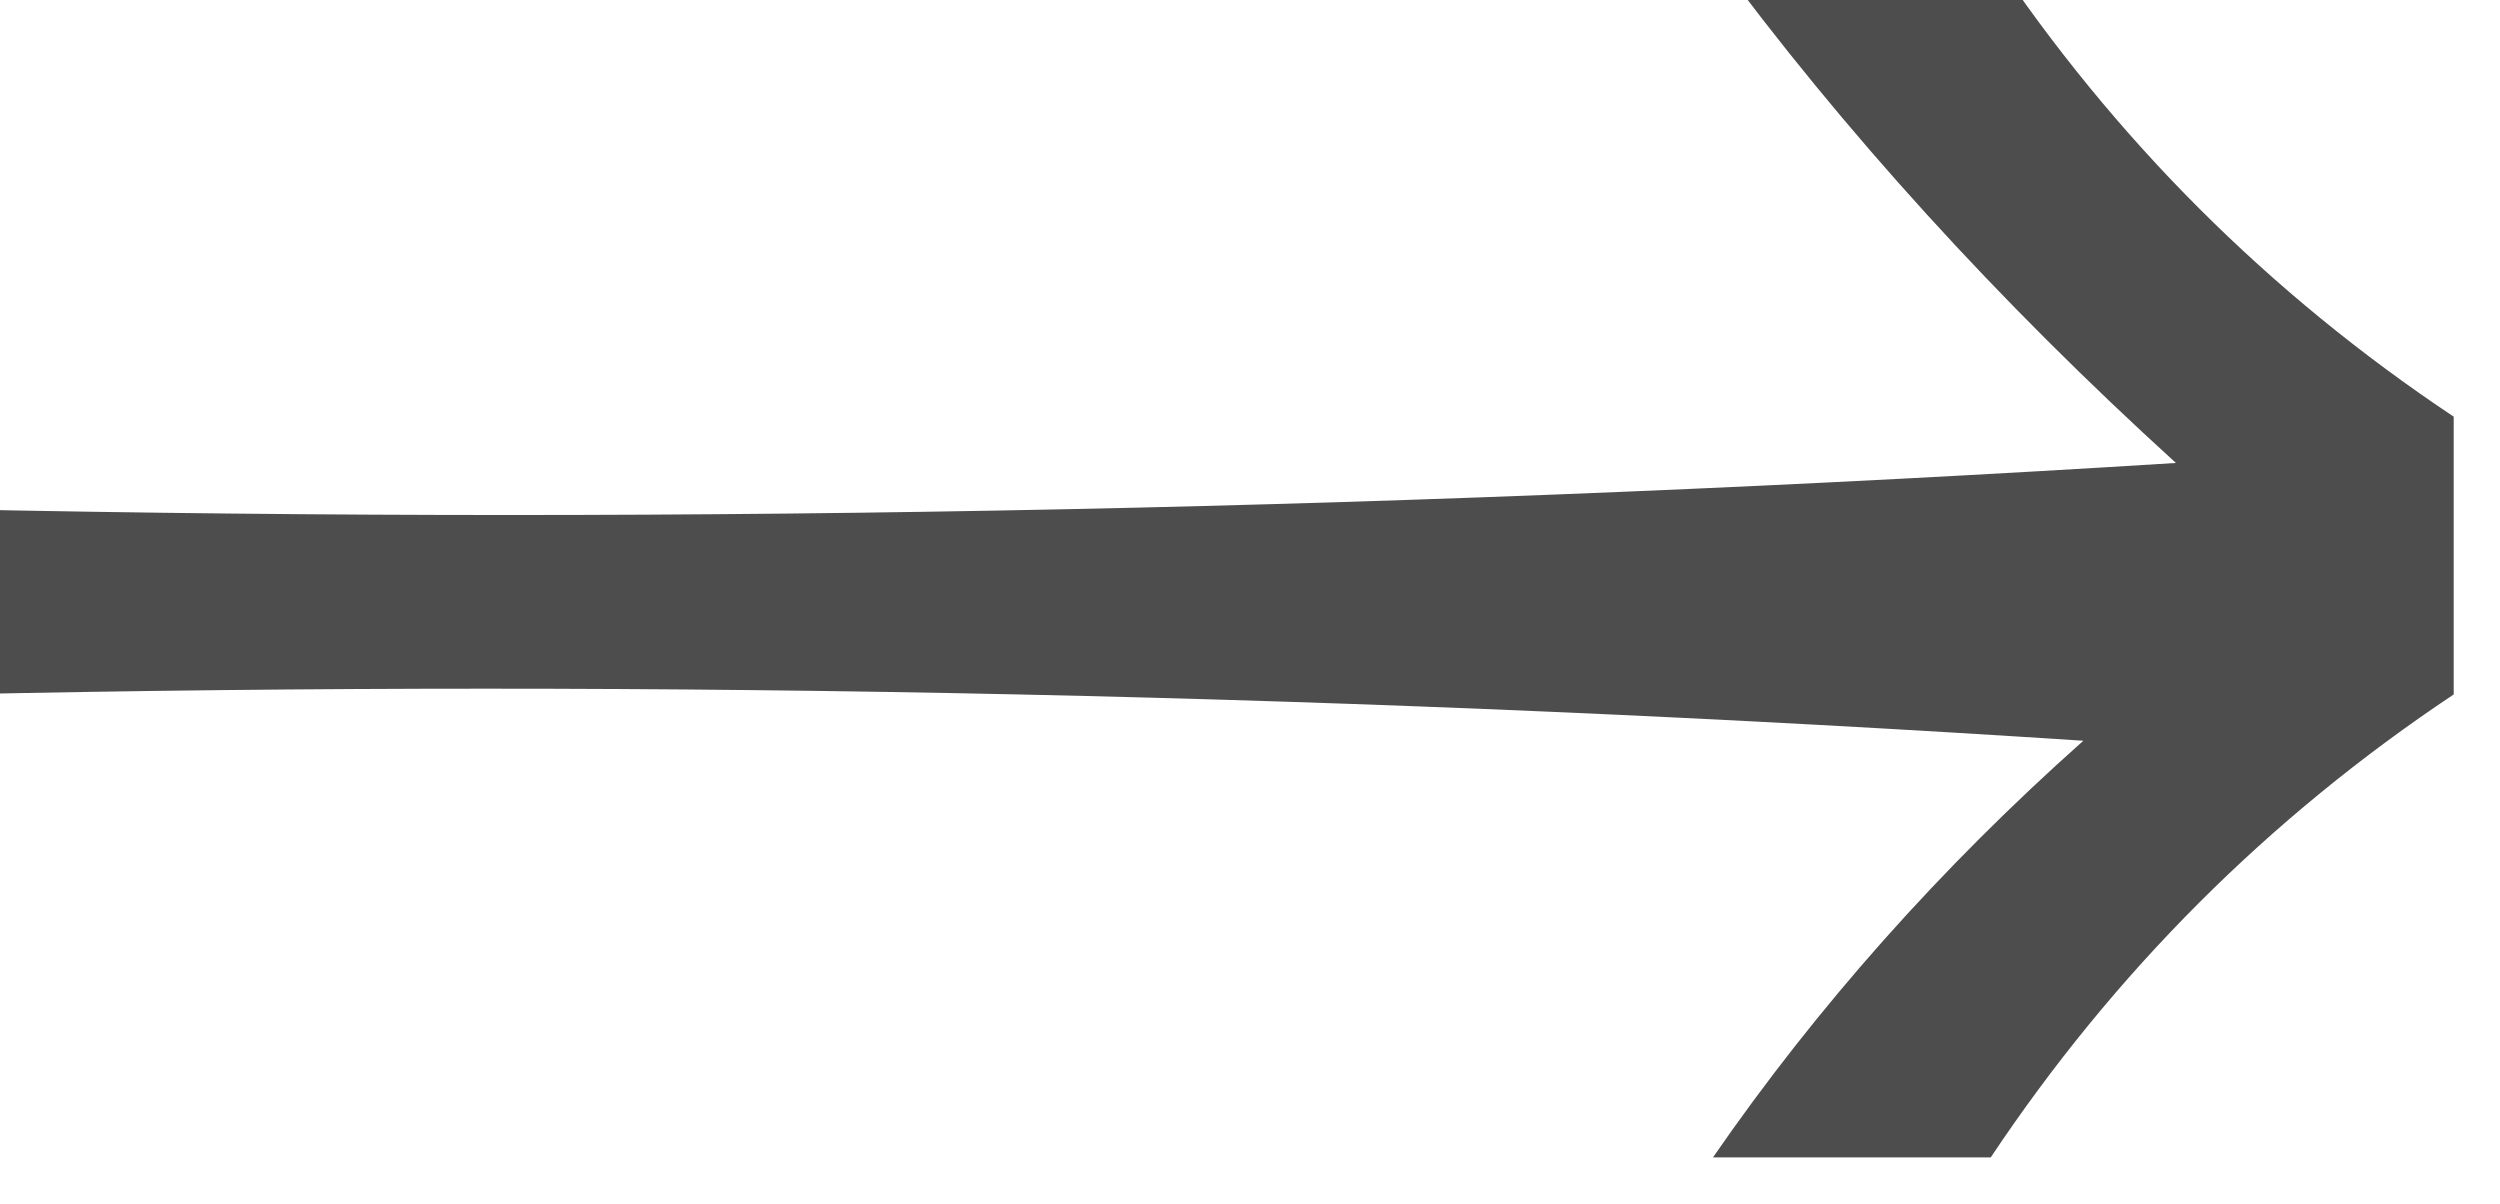 <?xml version="1.0" encoding="UTF-8"?>
<!DOCTYPE svg PUBLIC "-//W3C//DTD SVG 1.1//EN" "http://www.w3.org/Graphics/SVG/1.1/DTD/svg11.dtd">
<svg xmlns="http://www.w3.org/2000/svg" version="1.1" width="27px" height="13px" style="shape-rendering:geometricPrecision; text-rendering:geometricPrecision; image-rendering:optimizeQuality; fill-rule:evenodd; clip-rule:evenodd" xmlns:xlink="http://www.w3.org/1999/xlink">
<g><path style="opacity:0.699" fill="#000000" d="M 18.5,-0.5 C 19.5,-0.5 20.5,-0.5 21.5,-0.5C 22.833,1.5 24.5,3.167 26.5,4.5C 26.5,5.5 26.5,6.5 26.5,7.5C 24.5,8.833 22.833,10.5 21.5,12.5C 20.5,12.5 19.5,12.5 18.5,12.5C 19.625,10.871 20.959,9.371 22.5,8C 14.841,7.5 7.174,7.334 -0.5,7.5C -0.5,6.833 -0.5,6.167 -0.5,5.5C 7.507,5.666 15.507,5.5 23.5,5C 21.576,3.25 19.909,1.417 18.5,-0.5 Z"/></g>
</svg>
